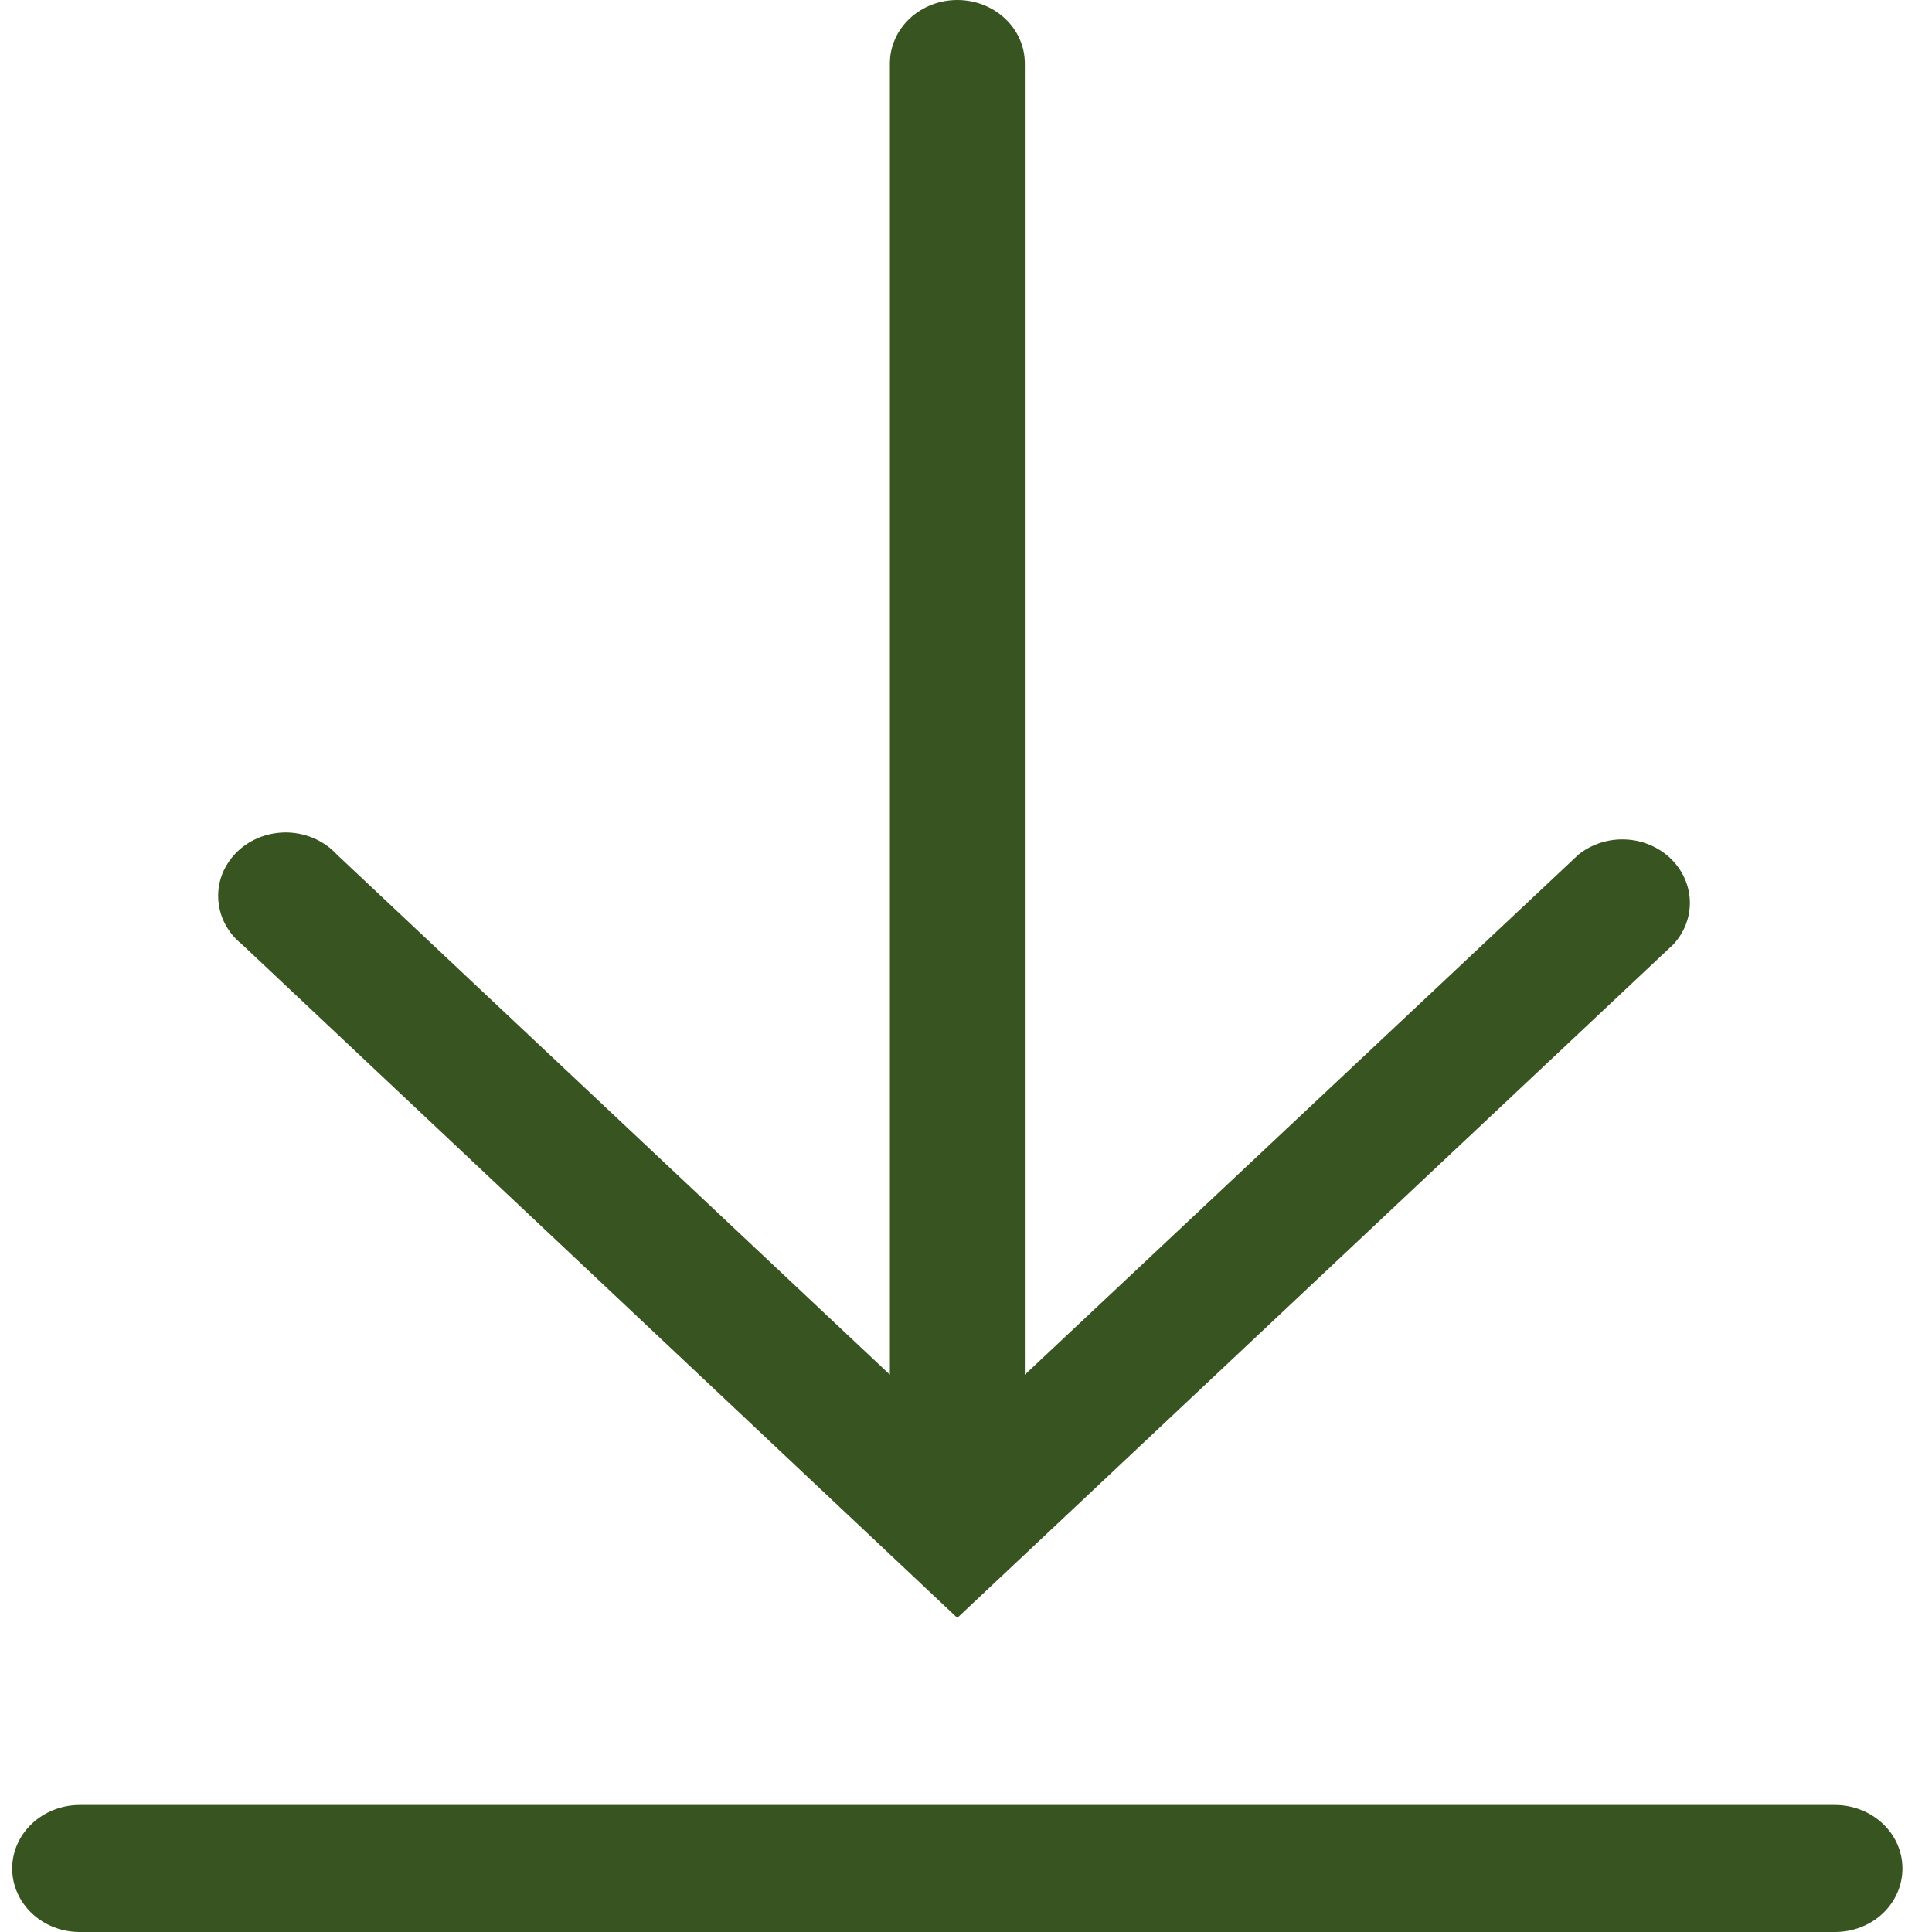 <svg width="20" height="20" viewBox="0 0 20 20" fill="none" xmlns="http://www.w3.org/2000/svg">
<path d="M18.996 18.685H0.825C0.64 18.685 0.462 18.755 0.331 18.878C0.2 19.001 0.126 19.168 0.126 19.343C0.126 19.517 0.2 19.684 0.331 19.808C0.462 19.931 0.64 20 0.825 20H18.996C19.181 20 19.359 19.931 19.49 19.808C19.621 19.684 19.694 19.517 19.694 19.343C19.694 19.168 19.621 19.001 19.49 18.878C19.359 18.755 19.181 18.685 18.996 18.685Z" fill="#385420"/>
<path d="M9.91 16.748L17.325 9.774C17.44 9.648 17.5 9.487 17.493 9.321C17.486 9.156 17.413 8.999 17.289 8.882C17.164 8.765 16.997 8.696 16.822 8.69C16.646 8.683 16.474 8.74 16.34 8.847L10.609 14.231V0.657C10.609 0.483 10.536 0.316 10.405 0.193C10.274 0.069 10.096 0 9.91 0C9.725 0 9.547 0.069 9.416 0.193C9.285 0.316 9.212 0.483 9.212 0.657V14.231L3.488 8.847C3.425 8.778 3.348 8.723 3.261 8.683C3.175 8.644 3.08 8.622 2.984 8.618C2.888 8.615 2.792 8.63 2.702 8.663C2.613 8.696 2.531 8.746 2.463 8.81C2.395 8.874 2.342 8.951 2.306 9.035C2.271 9.119 2.255 9.21 2.259 9.3C2.263 9.391 2.286 9.48 2.328 9.561C2.37 9.643 2.429 9.715 2.503 9.774L9.91 16.748Z" fill="#385420"/>
</svg>

